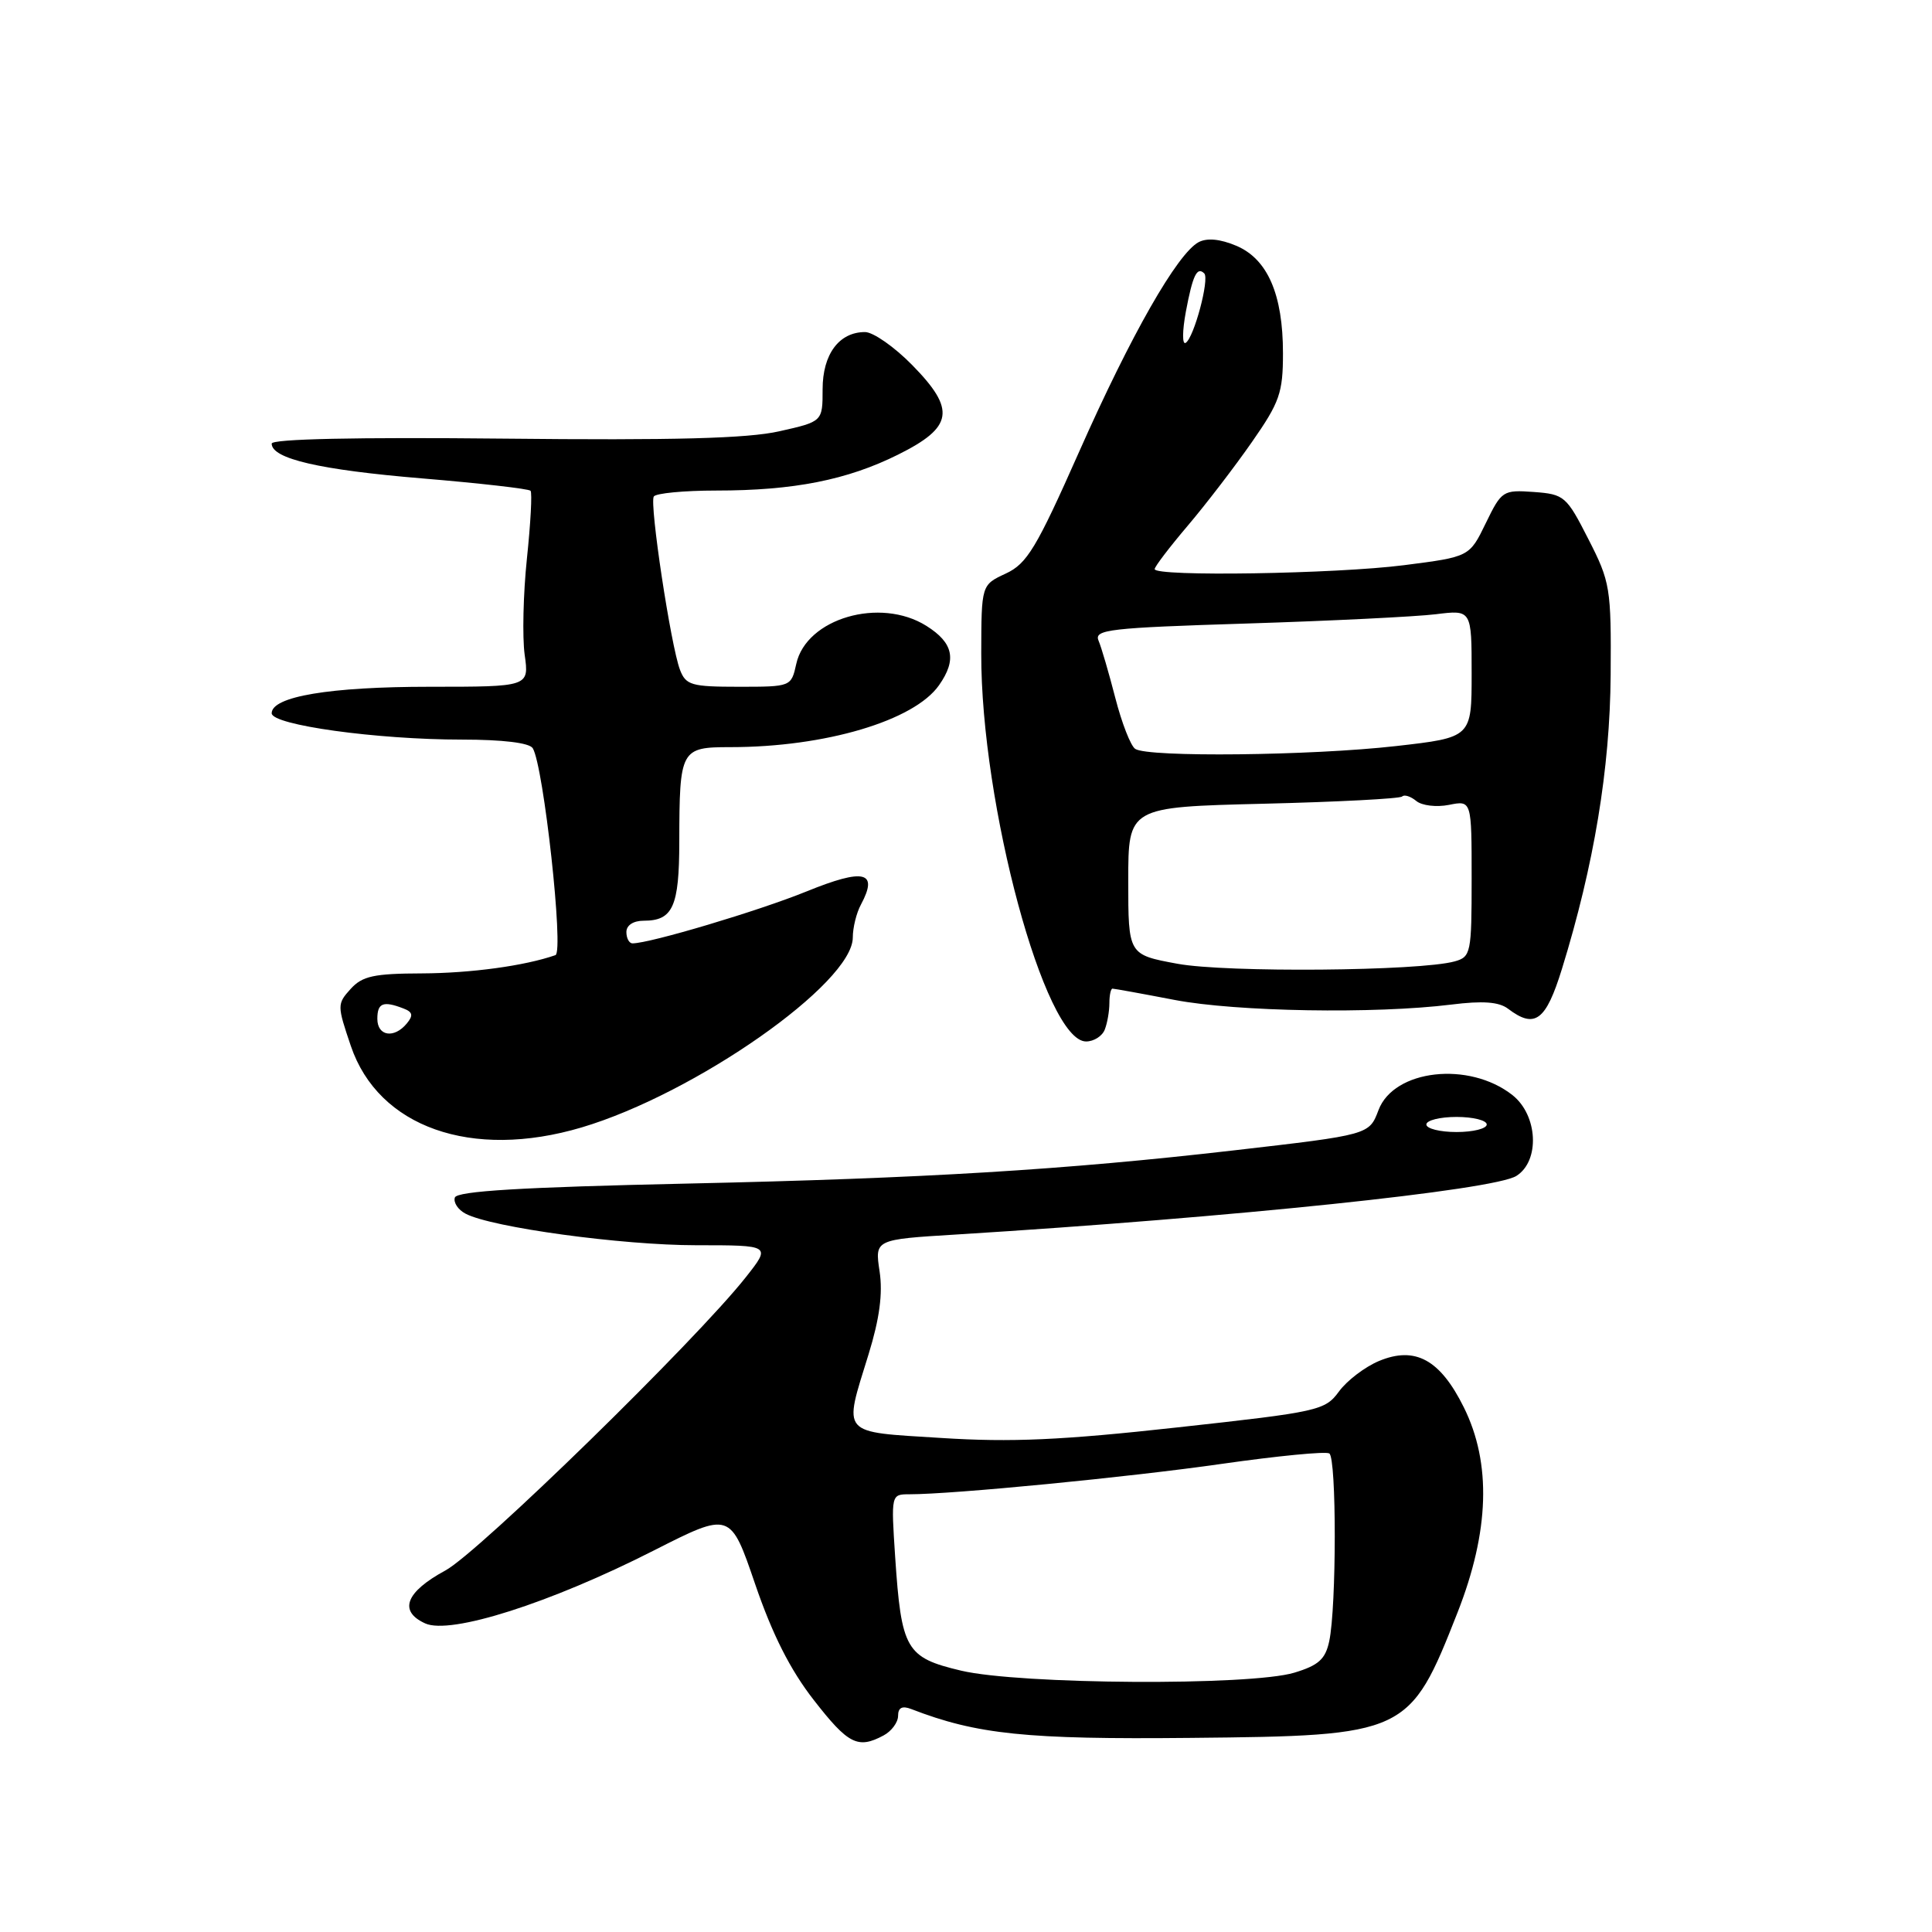 <?xml version="1.0" encoding="UTF-8" standalone="no"?>
<!DOCTYPE svg PUBLIC "-//W3C//DTD SVG 1.1//EN" "http://www.w3.org/Graphics/SVG/1.1/DTD/svg11.dtd" >
<svg xmlns="http://www.w3.org/2000/svg" xmlns:xlink="http://www.w3.org/1999/xlink" version="1.1" viewBox="0 0 256 256">
 <g >
 <path fill="currentColor"
d=" M 117.07 229.96 C 118.13 229.40 119.00 228.22 119.00 227.36 C 119.00 226.27 119.54 225.99 120.75 226.46 C 129.45 229.82 135.99 230.50 157.74 230.28 C 186.41 230.00 186.78 229.82 193.13 213.67 C 197.36 202.91 197.64 193.89 193.97 186.49 C 190.83 180.15 187.52 178.34 182.72 180.34 C 180.86 181.12 178.48 182.93 177.42 184.38 C 175.57 186.90 174.76 187.08 156.00 189.14 C 140.70 190.83 133.97 191.13 124.75 190.54 C 111.22 189.69 111.74 190.29 115.09 179.45 C 116.55 174.71 116.99 171.41 116.55 168.46 C 115.91 164.24 115.91 164.24 126.71 163.58 C 163.48 161.30 197.90 157.70 200.92 155.82 C 204.08 153.84 203.78 147.76 200.40 145.10 C 194.65 140.58 184.70 141.70 182.66 147.09 C 181.42 150.37 181.46 150.36 163.50 152.43 C 141.10 155.01 122.52 156.14 91.08 156.83 C 69.08 157.31 60.55 157.83 60.27 158.68 C 60.06 159.33 60.69 160.30 61.69 160.82 C 65.13 162.64 82.39 165.00 92.26 165.00 C 102.17 165.00 102.17 165.00 98.83 169.23 C 92.26 177.57 63.43 205.72 59.01 208.10 C 53.75 210.95 52.78 213.49 56.34 215.11 C 59.69 216.64 72.92 212.42 86.63 205.45 C 96.78 200.30 96.78 200.30 100.06 209.90 C 102.34 216.57 104.71 221.26 107.82 225.25 C 112.39 231.13 113.67 231.78 117.07 229.96 Z  M 77.07 149.39 C 92.11 144.92 113.00 130.29 113.00 124.22 C 113.00 122.93 113.48 120.96 114.08 119.86 C 116.43 115.47 114.52 115.01 106.87 118.12 C 100.52 120.70 86.12 125.00 83.81 125.00 C 83.37 125.00 83.00 124.33 83.00 123.50 C 83.00 122.60 83.92 122.00 85.30 122.00 C 89.16 122.00 90.00 120.14 90.01 111.55 C 90.03 99.28 90.19 99.00 96.78 99.00 C 109.34 99.00 121.14 95.50 124.43 90.79 C 126.81 87.40 126.33 85.18 122.75 82.93 C 116.62 79.08 106.83 81.94 105.51 87.97 C 104.84 90.99 104.82 91.00 97.90 91.00 C 91.62 91.00 90.88 90.79 90.10 88.75 C 88.89 85.57 86.04 66.74 86.63 65.79 C 86.90 65.36 90.63 65.00 94.92 65.00 C 105.17 65.00 112.26 63.60 119.00 60.24 C 126.32 56.60 126.68 54.29 120.88 48.38 C 118.52 45.97 115.70 44.00 114.62 44.00 C 111.18 44.00 109.00 46.94 109.00 51.58 C 109.00 55.86 109.00 55.86 103.25 57.15 C 99.04 58.10 89.27 58.36 66.75 58.12 C 47.22 57.92 36.00 58.16 36.00 58.78 C 36.00 60.79 42.36 62.26 55.92 63.39 C 63.61 64.03 70.08 64.77 70.30 65.03 C 70.53 65.29 70.31 69.33 69.82 74.00 C 69.33 78.67 69.20 84.41 69.52 86.75 C 70.12 91.00 70.12 91.00 56.93 91.00 C 43.69 91.00 36.00 92.29 36.00 94.51 C 36.00 96.07 49.92 98.00 61.19 98.00 C 66.62 98.00 70.15 98.43 70.59 99.14 C 72.03 101.47 74.74 126.16 73.60 126.56 C 69.53 127.98 62.41 128.95 55.90 128.98 C 49.55 129.00 48.01 129.33 46.46 131.04 C 44.66 133.03 44.67 133.23 46.49 138.60 C 50.15 149.37 62.49 153.72 77.07 149.39 Z  M 146.39 136.42 C 146.73 135.55 147.00 133.97 147.00 132.92 C 147.00 131.86 147.19 131.00 147.41 131.00 C 147.64 131.00 151.35 131.67 155.66 132.50 C 163.83 134.06 182.20 134.37 192.32 133.11 C 196.47 132.59 198.62 132.75 199.82 133.66 C 203.38 136.36 204.83 135.29 206.97 128.37 C 211.22 114.61 213.33 101.86 213.42 89.44 C 213.50 77.90 213.37 77.11 210.47 71.44 C 207.57 65.74 207.28 65.49 203.24 65.19 C 199.15 64.90 198.97 65.01 196.87 69.33 C 194.71 73.78 194.71 73.78 186.04 74.89 C 176.96 76.05 153.00 76.43 153.00 75.41 C 153.00 75.08 154.97 72.50 157.38 69.66 C 159.79 66.82 163.61 61.84 165.88 58.58 C 169.57 53.29 170.00 52.05 170.00 46.80 C 170.00 39.00 167.96 34.31 163.80 32.56 C 161.66 31.66 159.94 31.50 158.82 32.09 C 156.00 33.61 149.87 44.34 143.00 59.84 C 137.32 72.65 136.09 74.69 133.27 76.00 C 130.04 77.50 130.04 77.50 130.02 86.58 C 129.97 106.57 138.46 138.00 143.91 138.00 C 144.94 138.00 146.06 137.29 146.39 136.42 Z  M 127.35 221.37 C 120.03 219.63 119.44 218.61 118.61 206.25 C 118.07 198.04 118.08 198.00 120.48 198.00 C 126.30 198.00 149.62 195.73 161.89 193.97 C 169.25 192.92 175.67 192.29 176.14 192.59 C 177.11 193.19 177.10 212.92 176.13 217.47 C 175.62 219.86 174.71 220.67 171.50 221.64 C 165.66 223.40 135.13 223.21 127.35 221.37 Z  M 189.00 149.00 C 189.00 148.45 190.80 148.00 193.00 148.00 C 195.20 148.00 197.00 148.45 197.00 149.00 C 197.00 149.55 195.20 150.00 193.00 150.00 C 190.80 150.00 189.00 149.55 189.00 149.00 Z  M 50.00 135.00 C 50.00 132.90 50.77 132.59 53.44 133.62 C 54.69 134.09 54.79 134.55 53.90 135.62 C 52.22 137.65 50.00 137.30 50.00 135.00 Z  M 156.00 127.70 C 149.50 126.50 149.50 126.50 149.50 116.72 C 149.50 106.94 149.50 106.94 167.39 106.50 C 177.22 106.26 185.51 105.83 185.79 105.54 C 186.08 105.25 186.92 105.52 187.66 106.13 C 188.40 106.75 190.34 106.98 192.00 106.65 C 195.00 106.05 195.00 106.05 195.00 116.41 C 195.00 126.30 194.90 126.79 192.75 127.39 C 188.09 128.68 162.46 128.90 156.00 127.70 Z  M 150.42 99.23 C 149.82 98.83 148.64 95.80 147.79 92.50 C 146.94 89.20 145.94 85.77 145.56 84.88 C 144.95 83.42 146.99 83.19 165.19 82.62 C 176.36 82.27 187.64 81.71 190.25 81.39 C 195.00 80.80 195.00 80.80 195.00 89.26 C 195.00 97.72 195.00 97.72 184.96 98.86 C 173.76 100.13 152.09 100.37 150.42 99.23 Z  M 157.13 41.31 C 158.04 36.47 158.61 35.28 159.57 36.23 C 160.29 36.96 158.21 44.75 157.11 45.43 C 156.64 45.72 156.66 43.86 157.13 41.31 Z "/>
</g>
</svg>